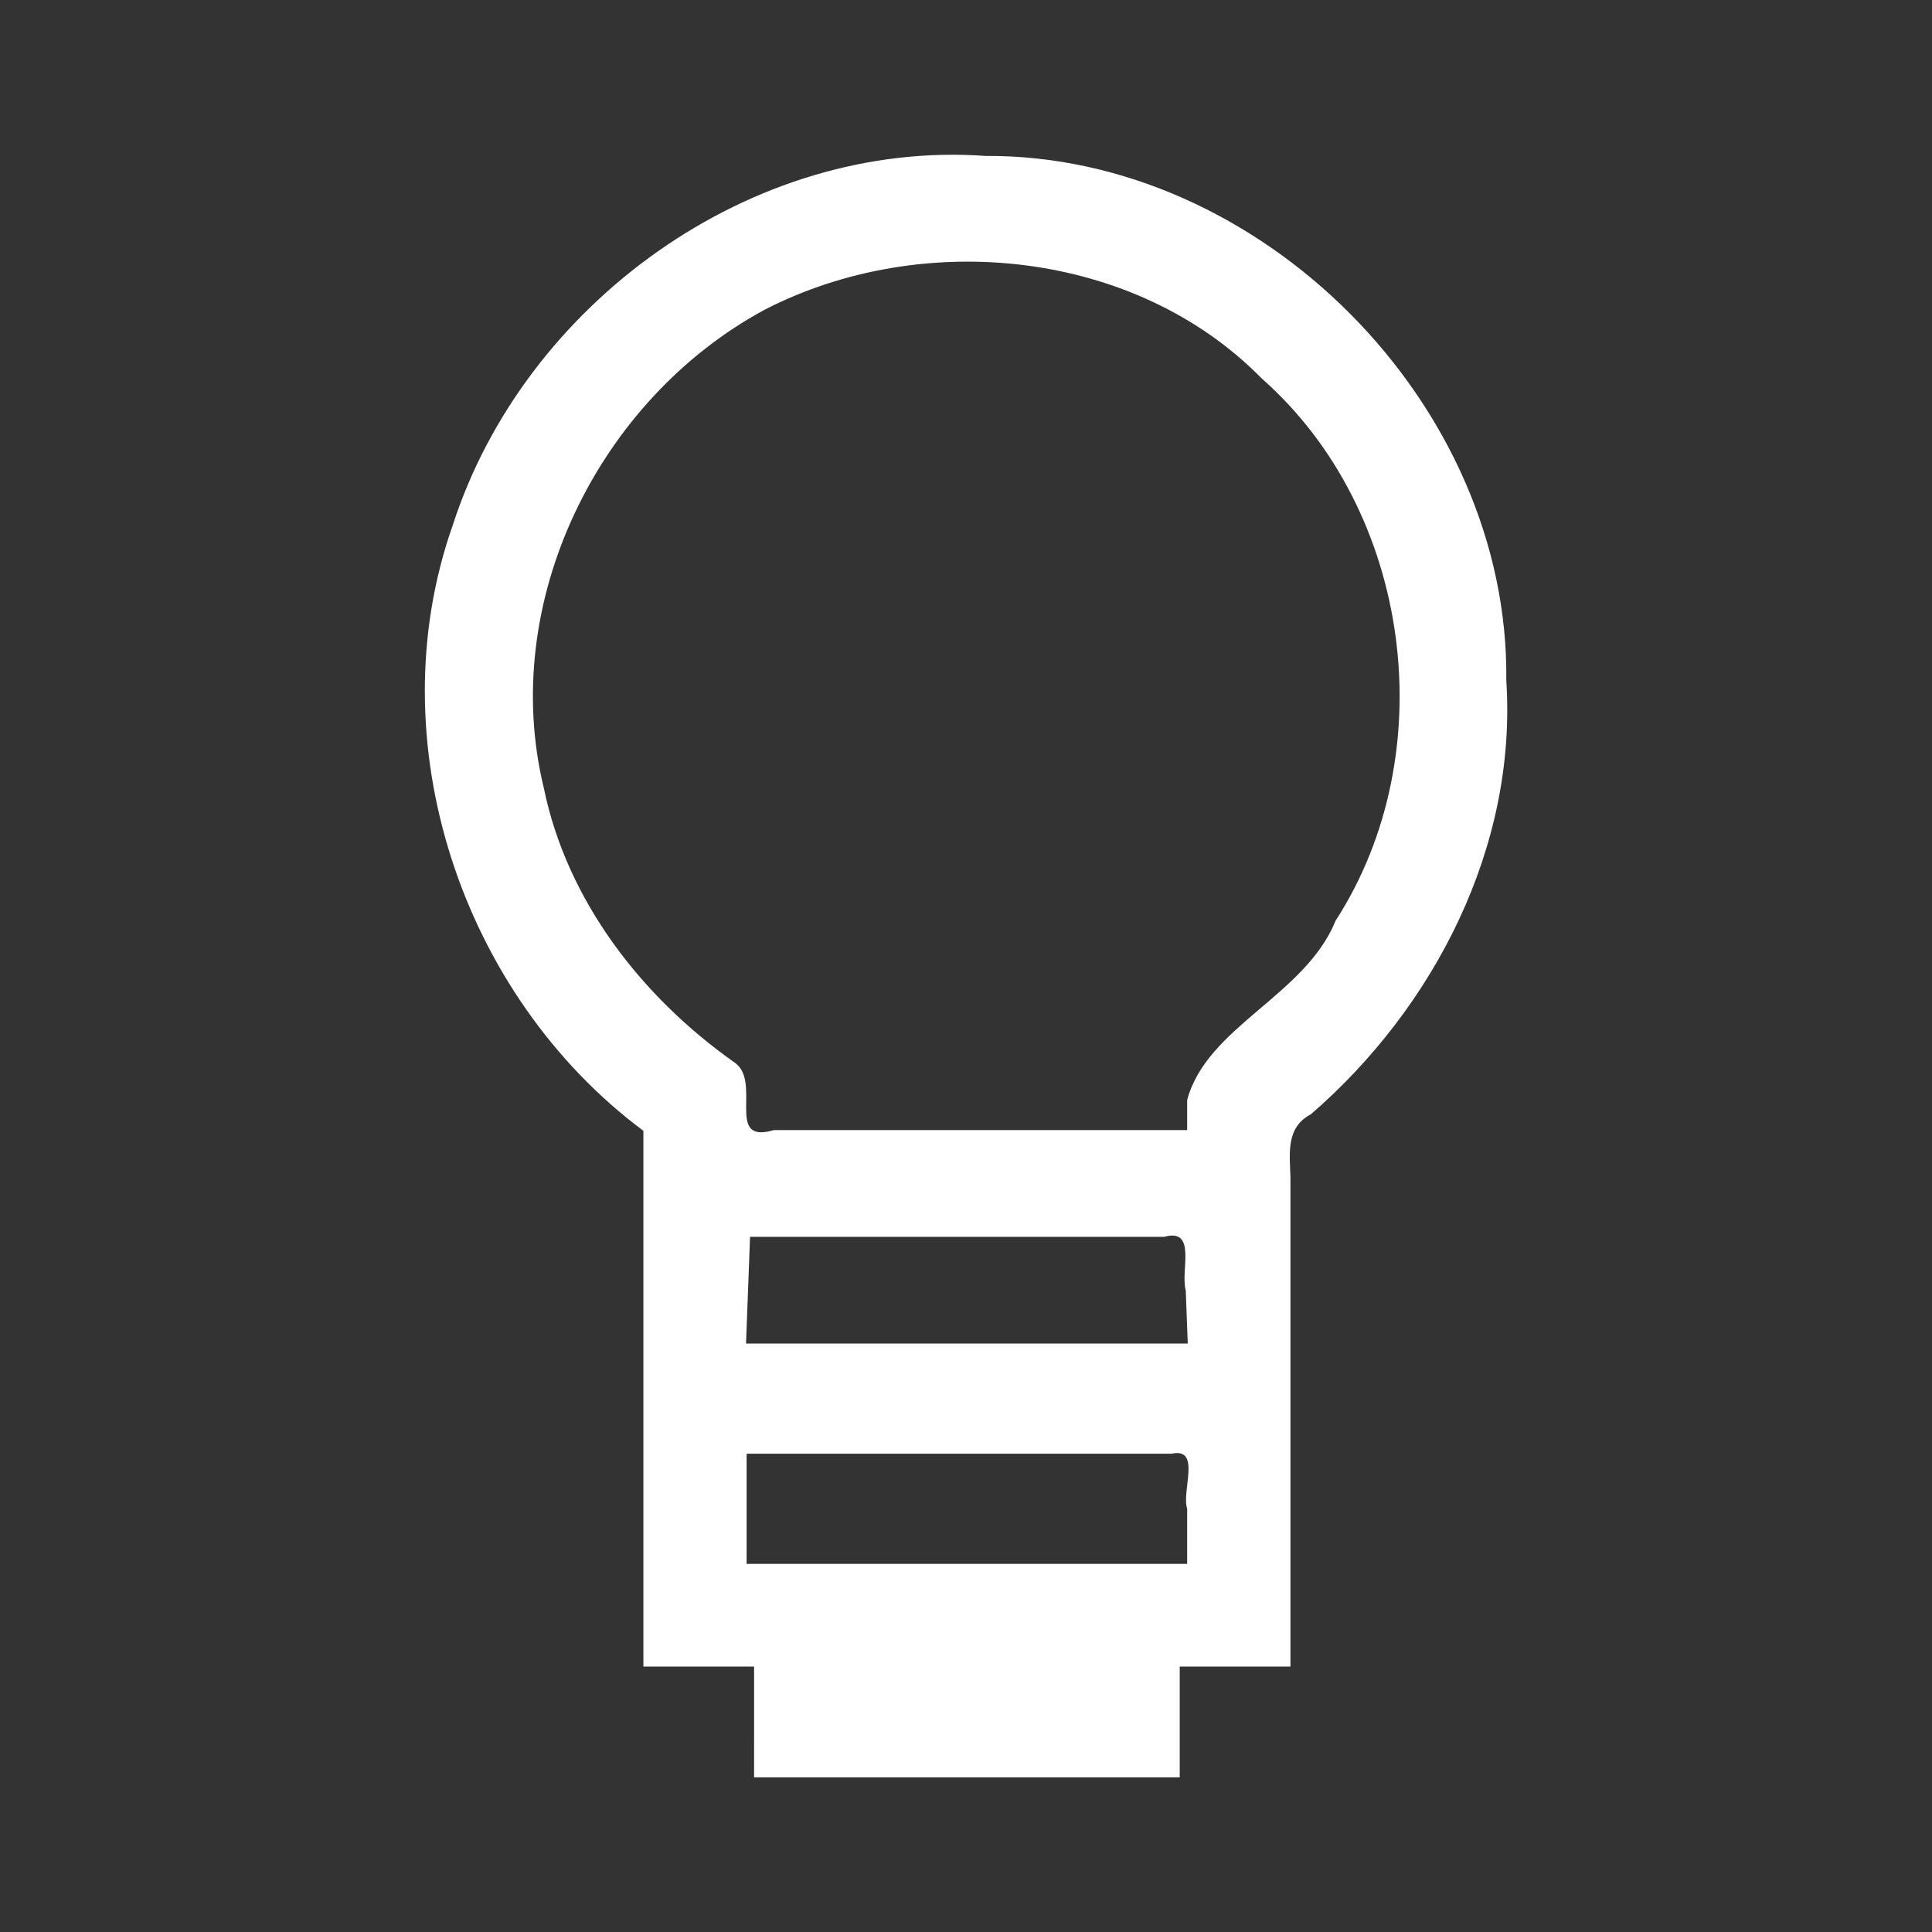 <?xml version="1.0" encoding="UTF-8" standalone="no"?>
<!-- Created with Inkscape (http://www.inkscape.org/) -->

<svg
   xmlns:dc="http://purl.org/dc/elements/1.1/"
   xmlns:cc="http://creativecommons.org/ns#"
   xmlns:rdf="http://www.w3.org/1999/02/22-rdf-syntax-ns#"
   xmlns:svg="http://www.w3.org/2000/svg"
   xmlns="http://www.w3.org/2000/svg"
   xmlns:inkscape="http://www.inkscape.org/namespaces/inkscape"
   version="1.1"
   width="100%"
   height="100%"
   viewBox="0 0 512 512"
   id="svg2">
  <rect x="0" y="0" width="512" height="512" fill="#333333" stroke="none"/>
  <defs
     id="defs4">
    <clipPath
       id="0">
      <path
         d="M 26,0 C 11.603,0 0,11.603 0,26 v 460 c 0,14.397 11.603,26 26,26 h 460 c 14.397,0 26,-11.603 26,-26 V 26 C 512,11.603 500.397,0 486,0 H 26"
         inkscape:connector-curvature="0"
         id="path7" />
    </clipPath>
  </defs>
  <path
     d="M 26,0 C 11.603,0 0,11.603 0,26 v 460 c 0,14.397 11.603,26 26,26 h 460 c 14.397,0 26,-11.603 26,-26 V 26 C 512,11.603 500.397,0 486,0 H 26"
     inkscape:connector-curvature="0"
     id="path9"
     style="fill:none" />
  <g
     clip-path="url(#0)"
     id="g57"
     style="opacity:0.0">
    <path
       d="m 314.61,291.52 c 5.215,-19.486 31.26,-27.616 39.35,-47.545 l 353.55,353.55 c -8.09,19.929 -34.13,28.06 -39.35,47.545 z"
       inkscape:connector-curvature="0"
       id="path59" />
    <path
       d="M 353.96,243.97 C 381.518,201.291 374.762,140.4 338.94,104.58 l 353.55,353.55 c 35.825,35.825 42.58,96.71 15.02,139.39 z"
       inkscape:connector-curvature="0"
       id="path61" />
    <path
       d="m 338.93,104.58 c -1.467,-1.467 -2.983,-2.892 -4.547,-4.272 l 353.55,353.55 c 1.564,1.38 3.08,2.805 4.547,4.272 z"
       inkscape:connector-curvature="0"
       id="path63" />
    <path
       d="m 334.39,100.31 c -0.207,-0.211 -0.415,-0.421 -0.625,-0.63 l 353.55,353.55 c 0.209,0.209 0.417,0.419 0.625,0.63 z"
       inkscape:connector-curvature="0"
       id="path65" />
    <path
       d="M 333.76,99.68 C 300.112,66.032 244.19,60.683 202.67,82.059 l 353.55,353.55 c 41.521,-21.376 97.45,-16.03 131.09,17.621 z"
       inkscape:connector-curvature="0"
       id="path67" />
    <path
       d="m 202.67,82.06 c -44.11,23.789 -70.57,77.53 -58.54,126.82 l 353.55,353.55 c -12.04,-49.3 14.427,-103.04 58.54,-126.82 z"
       inkscape:connector-curvature="0"
       id="path69" />
    <path
       d="m 144.13,208.88 c 4.489,21.894 16.378,41.48 32.09,57.19 l 353.55,353.55 c -15.711,-15.711 -27.6,-35.3 -32.09,-57.19 z"
       inkscape:connector-curvature="0"
       id="path71" />
    <path
       d="m 176.22,266.07 c 5.647,5.647 11.789,10.794 18.258,15.368 l 353.55,353.55 c -6.469,-4.573 -12.61,-9.72 -18.258,-15.368 z"
       inkscape:connector-curvature="0"
       id="path73" />
    <path
       d="m 194.48,281.44 c 0.381,0.245 0.718,0.519 1.017,0.818 l 353.55,353.55 c -0.299,-0.299 -0.636,-0.572 -1.017,-0.818 z"
       inkscape:connector-curvature="0"
       id="path75" />
    <path
       d="m 195.49,282.26 c 4.402,4.402 0.398,14.179 3.698,17.02 l 353.55,353.55 c -3.3,-2.84 0.704,-12.617 -3.698,-17.02 z"
       inkscape:connector-curvature="0"
       id="path77" />
    <path
       d="m 199.19,299.28 c 1.052,0.906 2.846,1.106 5.892,0.203 l 353.55,353.55 c -3.046,0.903 -4.84,0.703 -5.892,-0.203 z"
       inkscape:connector-curvature="0"
       id="path79" />
    <path
       d="m 205.08,299.48 c 36.507,0 73.01,0 109.52,0 l 353.55,353.55 c -36.507,0 -73.01,0 -109.52,0 z"
       inkscape:connector-curvature="0"
       id="path81" />
    <path
       d="m 314.61,299.48 c 0,-2.654 0,-5.309 0,-7.963 l 353.55,353.55 c 0,2.654 0,5.309 0,7.963 z"
       inkscape:connector-curvature="0"
       id="path83" />
    <path
       d="m 314.23,341.9 c -1.09,-3.865 1.162,-11.201 -1.289,-13.653 l 353.55,353.55 c 2.451,2.451 0.199,9.787 1.289,13.653 z"
       inkscape:connector-curvature="0"
       id="path85" />
    <path
       d="m 312.94,328.25 c -0.829,-0.829 -2.194,-1.099 -4.408,-0.489 l 353.55,353.55 c 2.214,-0.61 3.58,-0.34 4.408,0.489 z"
       inkscape:connector-curvature="0"
       id="path87" />
    <path
       d="m 308.53,327.76 c -36.588,0 -73.18,0 -109.76,0 l 353.55,353.55 c 36.588,0 73.18,0 109.76,0 z"
       inkscape:connector-curvature="0"
       id="path89" />
    <path
       d="m 198.77,327.76 c -0.355,9.428 -0.71,18.855 -1.066,28.28 l 353.55,353.55 c 0.355,-9.428 0.71,-18.855 1.066,-28.28 z"
       inkscape:connector-curvature="0"
       id="path91" />
    <path
       d="m 197.7,356.04 c 39.02,0 78.04,0 117.06,0 l 353.55,353.55 c -39.02,0 -78.04,0 -117.06,0 z"
       inkscape:connector-curvature="0"
       id="path93" />
    <path
       d="m 314.76,356.04 c -0.178,-4.714 -0.355,-9.428 -0.533,-14.14 l 353.55,353.55 c 0.178,4.714 0.355,9.428 0.533,14.14 z"
       inkscape:connector-curvature="0"
       id="path95" />
    <path
       d="m 314.61,399.84 c -1.231,-3.657 1.819,-11.596 -0.624,-14.04 l 353.55,353.55 c 2.444,2.444 -0.606,10.383 0.624,14.04 z"
       inkscape:connector-curvature="0"
       id="path97" />
    <path
       d="m 313.98,385.8 c -0.677,-0.677 -1.777,-0.933 -3.507,-0.557 l 353.55,353.55 c 1.73,-0.375 2.83,-0.12 3.507,0.557 z"
       inkscape:connector-curvature="0"
       id="path99" />
    <path
       d="m 310.47,385.24 c -37.54,0 -75.08,0 -112.62,0 L 551.4,738.79 c 37.54,0 75.08,0 112.62,0 z"
       inkscape:connector-curvature="0"
       id="path101" />
    <path
       d="m 197.85,385.24 c 0,9.732 0,19.463 0,29.2 L 551.4,767.99 c 0,-9.732 0,-19.463 0,-29.2 z"
       inkscape:connector-curvature="0"
       id="path103" />
    <path
       d="m 197.85,414.43 c 38.917,0 77.83,0 116.75,0 l 353.55,353.55 c -38.917,0 -77.83,0 -116.75,0 z"
       inkscape:connector-curvature="0"
       id="path105" />
    <path
       d="m 314.61,414.43 c 0,-4.866 0,-9.732 0,-14.598 l 353.55,353.55 c 0,4.866 0,9.732 0,14.598 z"
       inkscape:connector-curvature="0"
       id="path107" />
    <path
       d="M 199.83,441.65 H 170.489 L 524.039,795.2 H 553.38 z"
       inkscape:connector-curvature="0"
       id="path109" />
    <path
       d="m 170.49,441.65 c 0,-47.33 0,-94.66 0,-141.99 l 353.55,353.55 c 0,47.33 0,94.66 0,141.99 z"
       inkscape:connector-curvature="0"
       id="path111" />
    <path
       d="m 170.49,299.66 c -5.302,-3.952 -10.294,-8.285 -14.951,-12.942 l 353.55,353.55 c 4.658,4.658 9.649,8.99 14.951,12.942 z"
       inkscape:connector-curvature="0"
       id="path113" />
    <path
       d="M 155.54,286.72 C 117.845,249.025 102,190.04 119.99,139.12 l 353.55,353.55 c -17.99,50.916 -2.146,109.9 35.55,147.6 z"
       inkscape:connector-curvature="0"
       id="path115" />
    <path
       d="M 119.99,139.12 C 138.959,80.47 199.05,36.86 261.18,41.31 l 353.55,353.55 c -62.12,-4.458 -122.22,39.16 -141.19,97.81 z"
       inkscape:connector-curvature="0"
       id="path117" />
    <path
       d="m 261.18,41.31 c 36.32,-0.211 70.884,16.11 96.34,41.559 l 353.55,353.55 c -25.452,-25.452 -60.02,-41.77 -96.34,-41.559 z"
       inkscape:connector-curvature="0"
       id="path119" />
    <path
       d="m 357.51,82.87 c 25.692,25.692 42.1,60.691 41.658,97.39 l 353.55,353.55 c 0.442,-36.7 -15.965,-71.7 -41.658,-97.39 z"
       inkscape:connector-curvature="0"
       id="path121" />
    <path
       d="m 399.17,180.26 c 2.904,44.01 -18.989,86.61 -51.773,115.01 l 353.55,353.55 c 32.783,-28.403 54.677,-71 51.773,-115.01 z"
       inkscape:connector-curvature="0"
       id="path123" />
    <path
       d="m 347.4,295.27 c -6.631,3.498 -5.641,10.226 -5.427,16.624 l 353.55,353.55 c -0.214,-6.398 -1.204,-13.13 5.427,-16.624 z"
       inkscape:connector-curvature="0"
       id="path125" />
    <path
       d="m 341.97,311.9 c 0,43.25 0,86.5 0,129.75 L 695.52,795.2 c 0,-43.25 0,-86.5 0,-129.75 z"
       inkscape:connector-curvature="0"
       id="path127" />
    <path
       d="M 341.97,441.65 H 312.628 L 666.178,795.2 H 695.52 z"
       inkscape:connector-curvature="0"
       id="path129" />
    <path
       d="m 312.63,441.65 v 29.348 l 353.55,353.55 V 795.2 z"
       inkscape:connector-curvature="0"
       id="path131" />
    <path
       d="m 312.63,471 h -112.8 l 353.55,353.55 h 112.8 z"
       inkscape:connector-curvature="0"
       id="path133" />
  </g>
  <path
     d="m 314.61,291.52 c 5.215,-19.486 31.26,-27.616 39.35,-47.545 28.686,-44.43 20.19,-108.58 -19.569,-143.66 -33.577,-34.21 -89.94,-39.76 -131.72,-18.251 -44.11,23.789 -70.57,77.53 -58.54,126.82 6.102,29.763 25.881,55.26 50.35,72.56 7.786,5.01 -2.641,21.969 10.607,18.04 36.507,0 73.01,0 109.52,0 0,-2.654 0,-5.309 0,-7.963 m -0.379,50.39 c -1.458,-5.172 3.066,-16.557 -5.697,-14.14 -36.588,0 -73.18,0 -109.76,0 -0.355,9.428 -0.71,18.855 -1.066,28.28 39.02,0 78.04,0 117.06,0 -0.178,-4.714 -0.355,-9.428 -0.533,-14.14 m 0.379,57.934 c -1.572,-4.671 3.839,-16.327 -4.132,-14.598 -37.54,0 -75.08,0 -112.62,0 0,9.732 0,19.463 0,29.2 38.917,0 77.83,0 116.75,0 0,-4.866 0,-9.732 0,-14.598 m -114.77,41.815 h -29.341 c 0,-47.33 0,-94.66 0,-141.99 -48.21,-35.937 -70.71,-103.34 -50.5,-160.54 18.969,-58.65 79.06,-102.26 141.19,-97.81 72.983,-0.424 138.87,65.893 137.99,138.95 2.904,44.01 -18.989,86.61 -51.773,115.01 -6.631,3.498 -5.641,10.226 -5.427,16.624 0,43.25 0,86.5 0,129.75 h -29.342 v 29.348 h -112.8 z"
     inkscape:connector-curvature="0"
     id="path135"
     style="fill:#ffffff" />
</svg>
